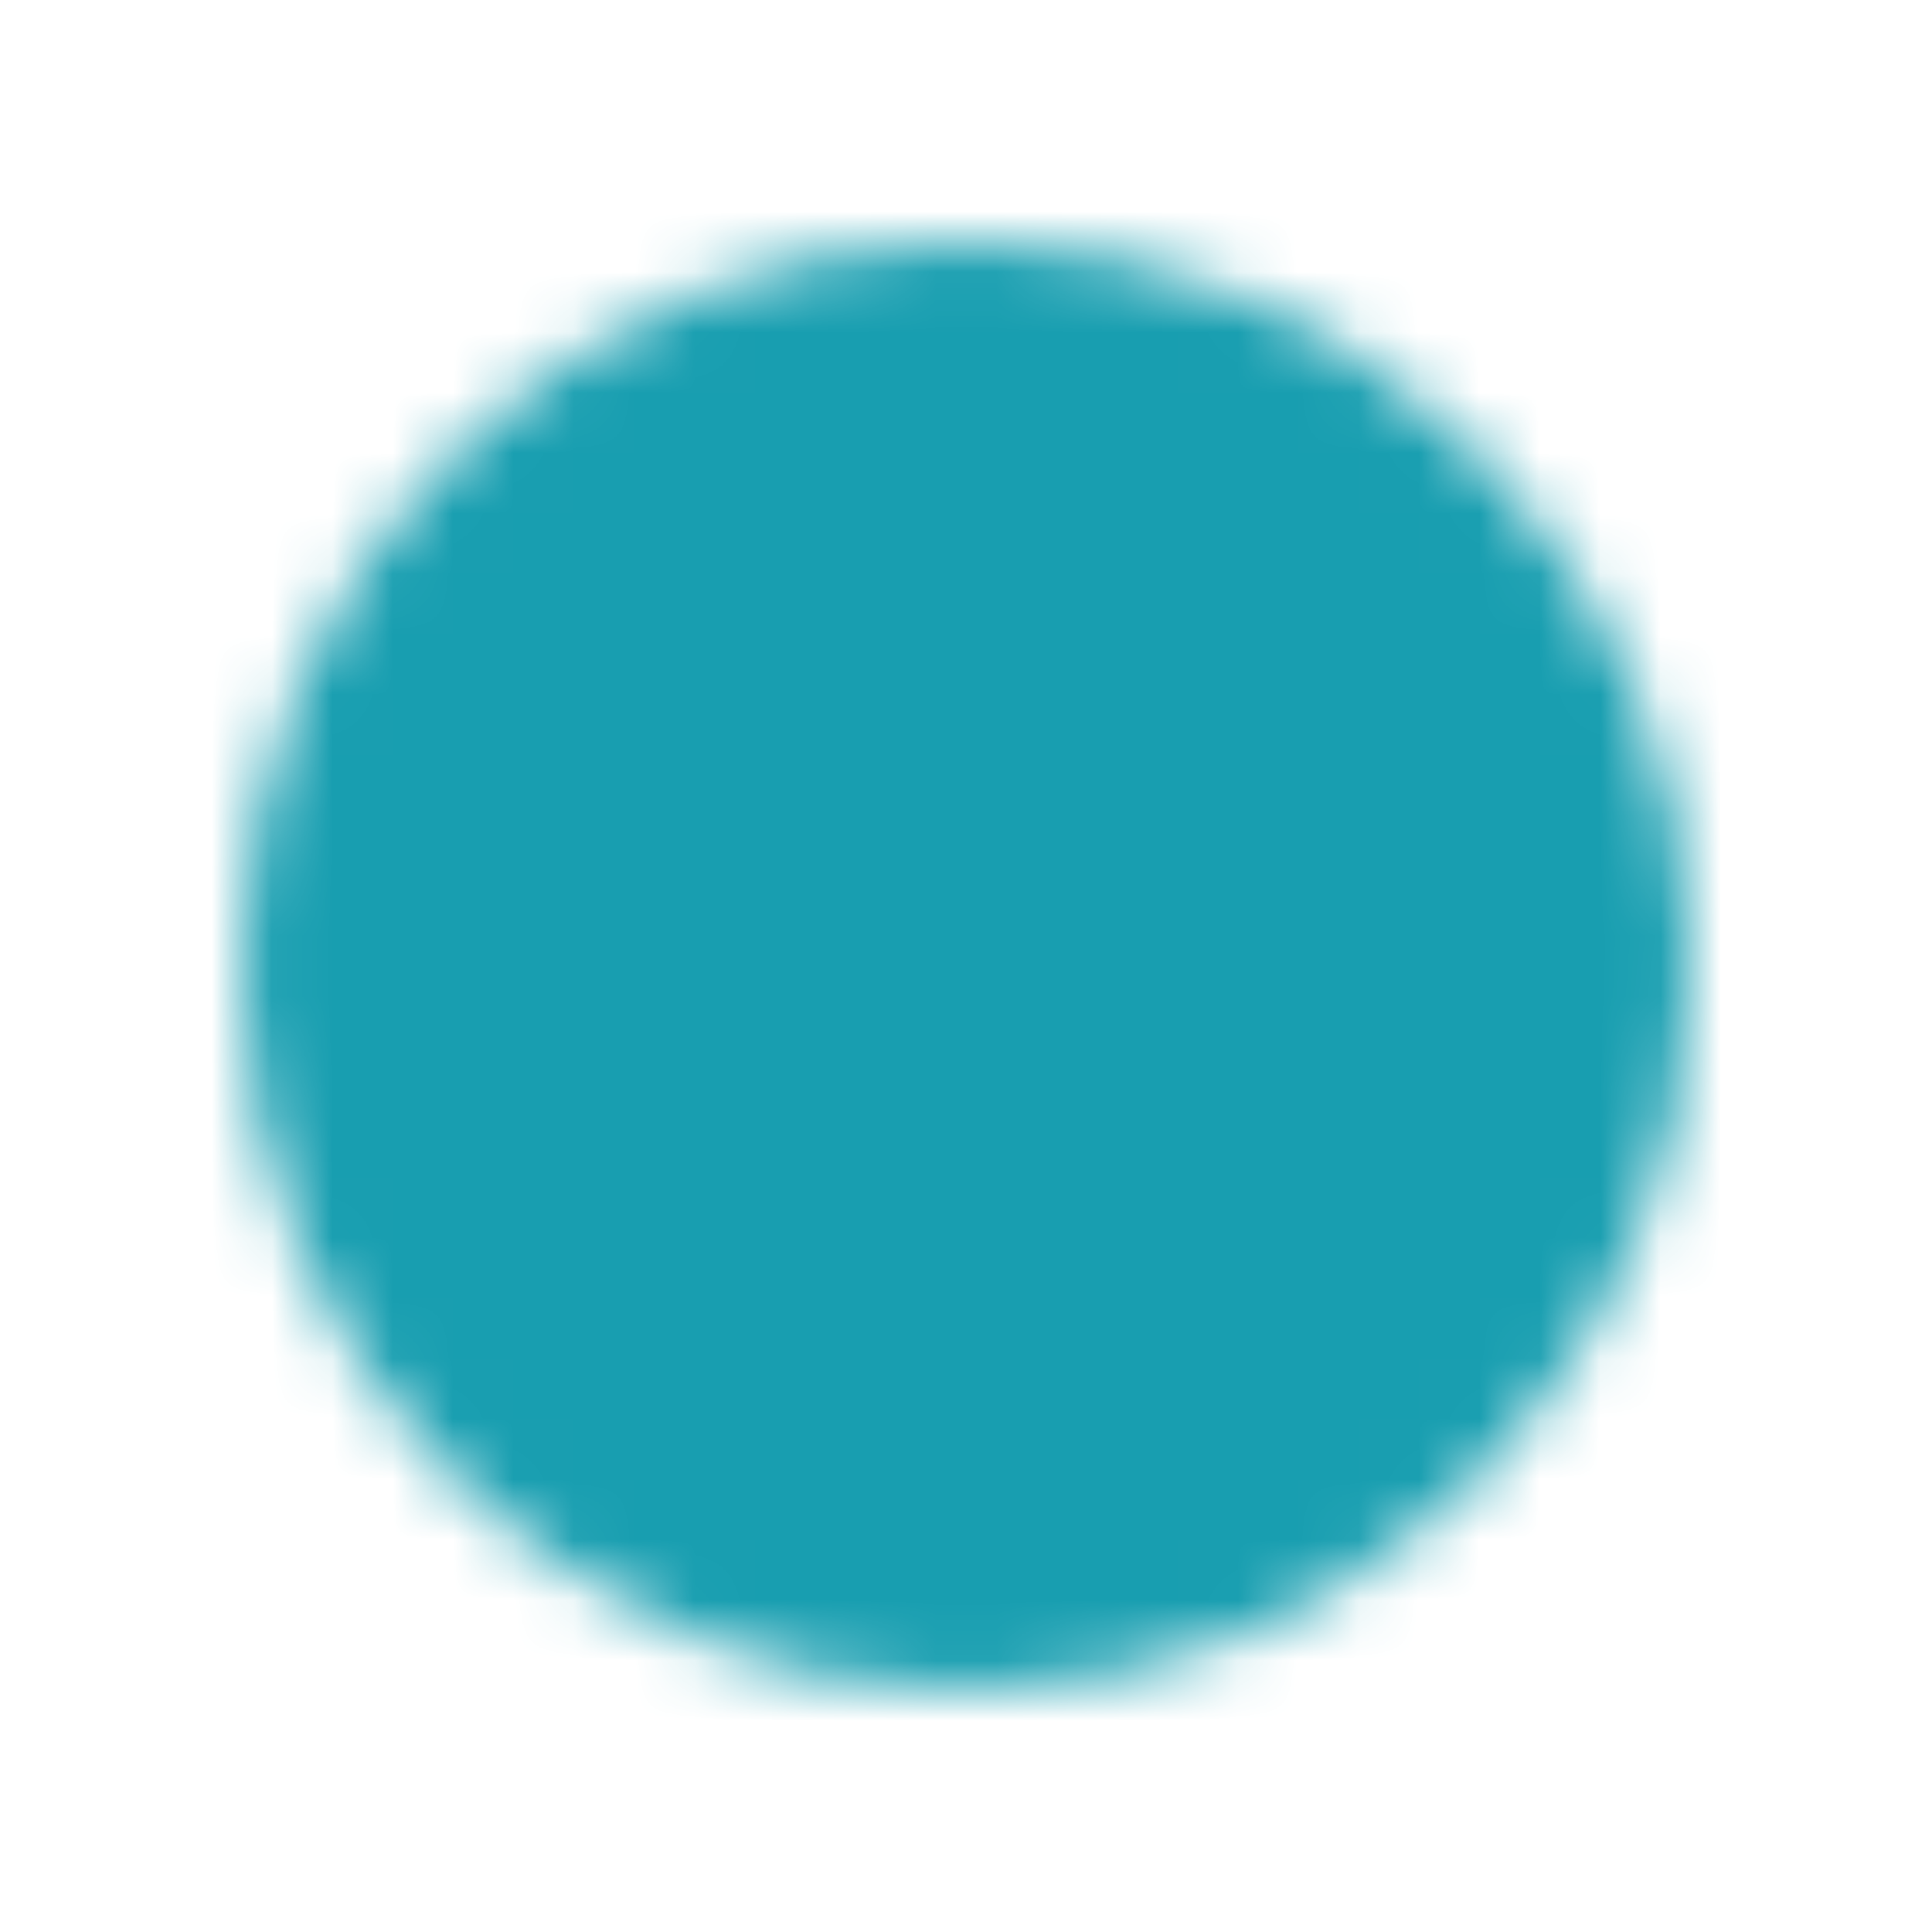<svg width="32" height="32" viewBox="0 0 32 32" fill="none" xmlns="http://www.w3.org/2000/svg">
<mask id="mask0_514_17382" style="mask-type:luminance" maskUnits="userSpaceOnUse" x="4" y="4" width="25" height="24">
<path d="M16.001 27C22.076 27 27.001 22.075 27.001 16C27.001 9.925 22.076 5 16.001 5C9.926 5 5.001 9.925 5.001 16C5.001 22.075 9.926 27 16.001 27Z" fill="white" stroke="white" stroke-width="2" stroke-linejoin="round"/>
<path d="M13.802 16V12.19L17.102 14.095L20.402 16L17.102 17.905L13.802 19.81V16Z" fill="black" stroke="black" stroke-width="2" stroke-linejoin="round"/>
</mask>
<g mask="url(#mask0_514_17382)">
<path d="M0 0H32V32H0V0Z" fill="#189EB0"/>
</g>
</svg>
